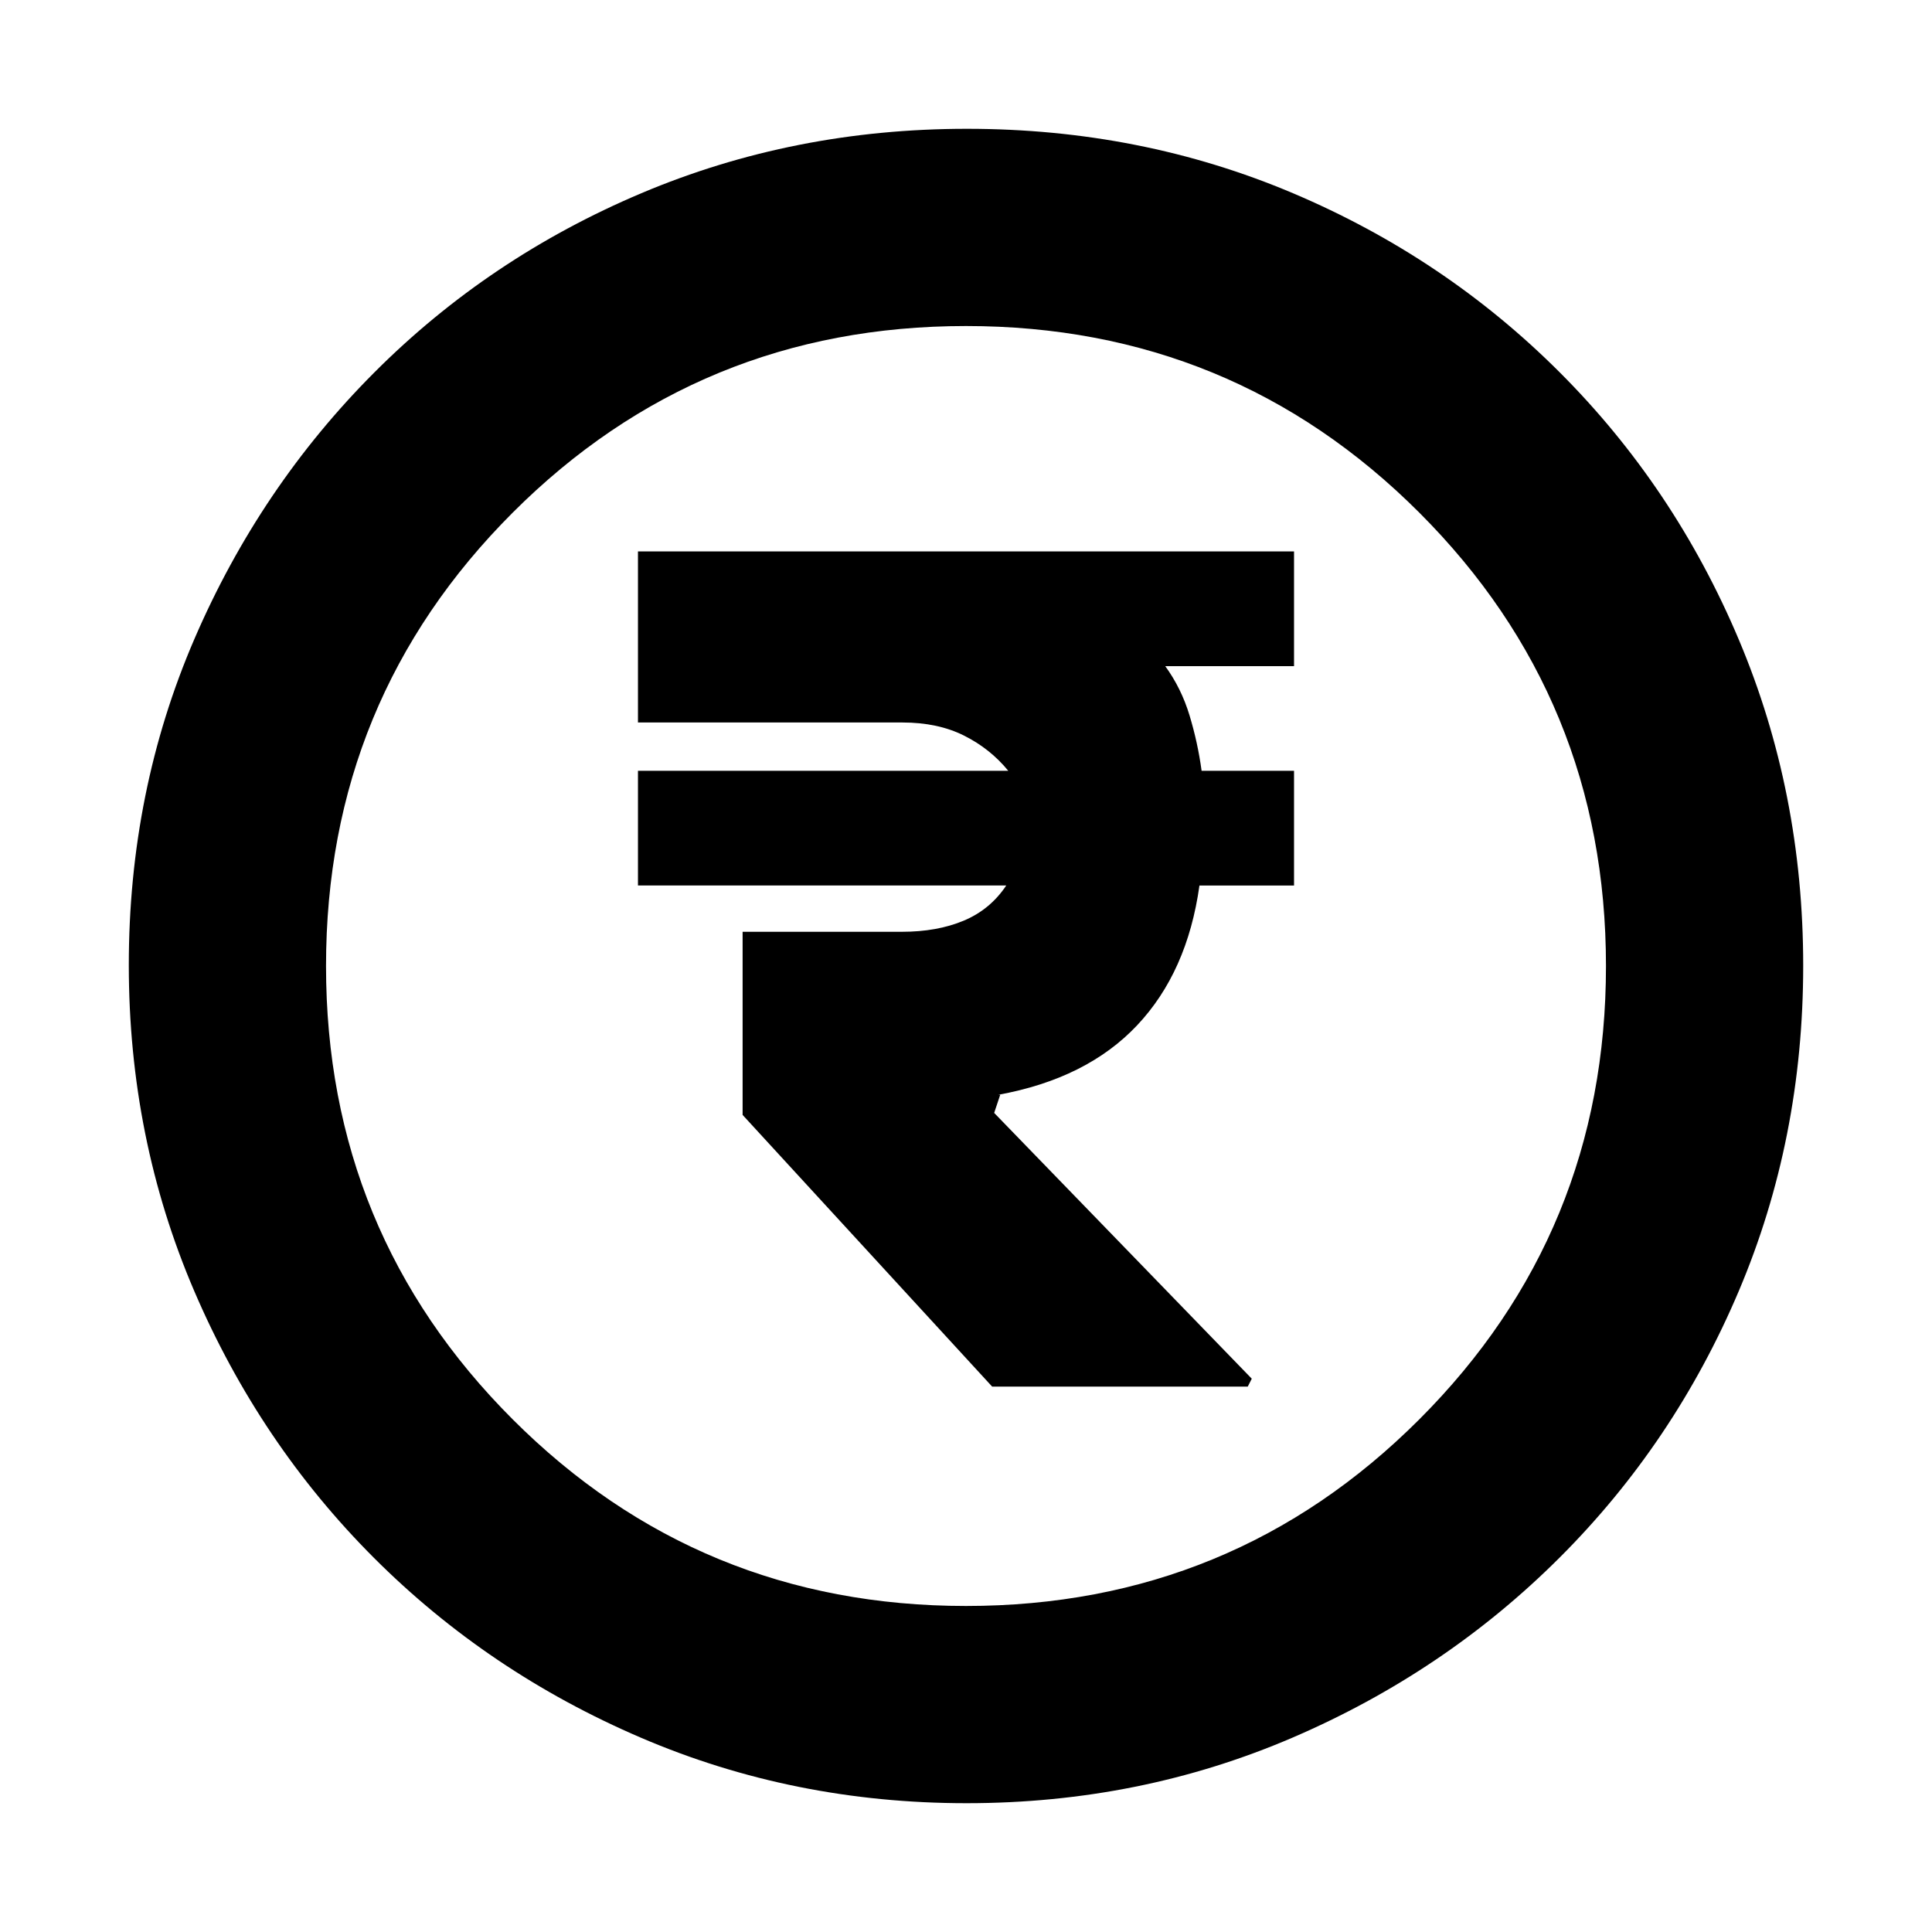 <svg xmlns="http://www.w3.org/2000/svg" height="20" viewBox="0 -960 960 960" width="20"><path d="M493-271h127l2-3.93L494-407l3-9h-1q44-8 69-34.5t31-69.5h47v-57h-45.93q-1.9-14-5.99-27.5Q587-618 579-629h64v-57H317v85h131.43q17.57 0 30.57 6.5t22 17.5H317v57h183q-8 12-21.19 17.5-13.18 5.5-30.65 5.5H369v91l124 135ZM480.28-64q-85.92 0-161.76-32.52-75.84-32.52-132.66-89.34-56.82-56.82-89.34-132.62Q64-394.28 64-480.46q0-86.44 32.58-162 32.58-75.57 89.5-132.55Q243-832 318.7-864q75.69-32 161.76-32 86.43 0 161.98 32Q718-832 775-775t89 132.81q32 75.81 32 162T864-318.5q-32 75.5-88.99 132.42-56.98 56.92-132.77 89.5Q566.45-64 480.28-64Zm-.28-98q132.51 0 225.26-92.74Q798-347.49 798-480t-92.74-225.26Q612.51-798 480-798t-225.26 92.74Q162-612.51 162-480t92.74 225.26Q347.49-162 480-162Zm0-318Z"/></svg>